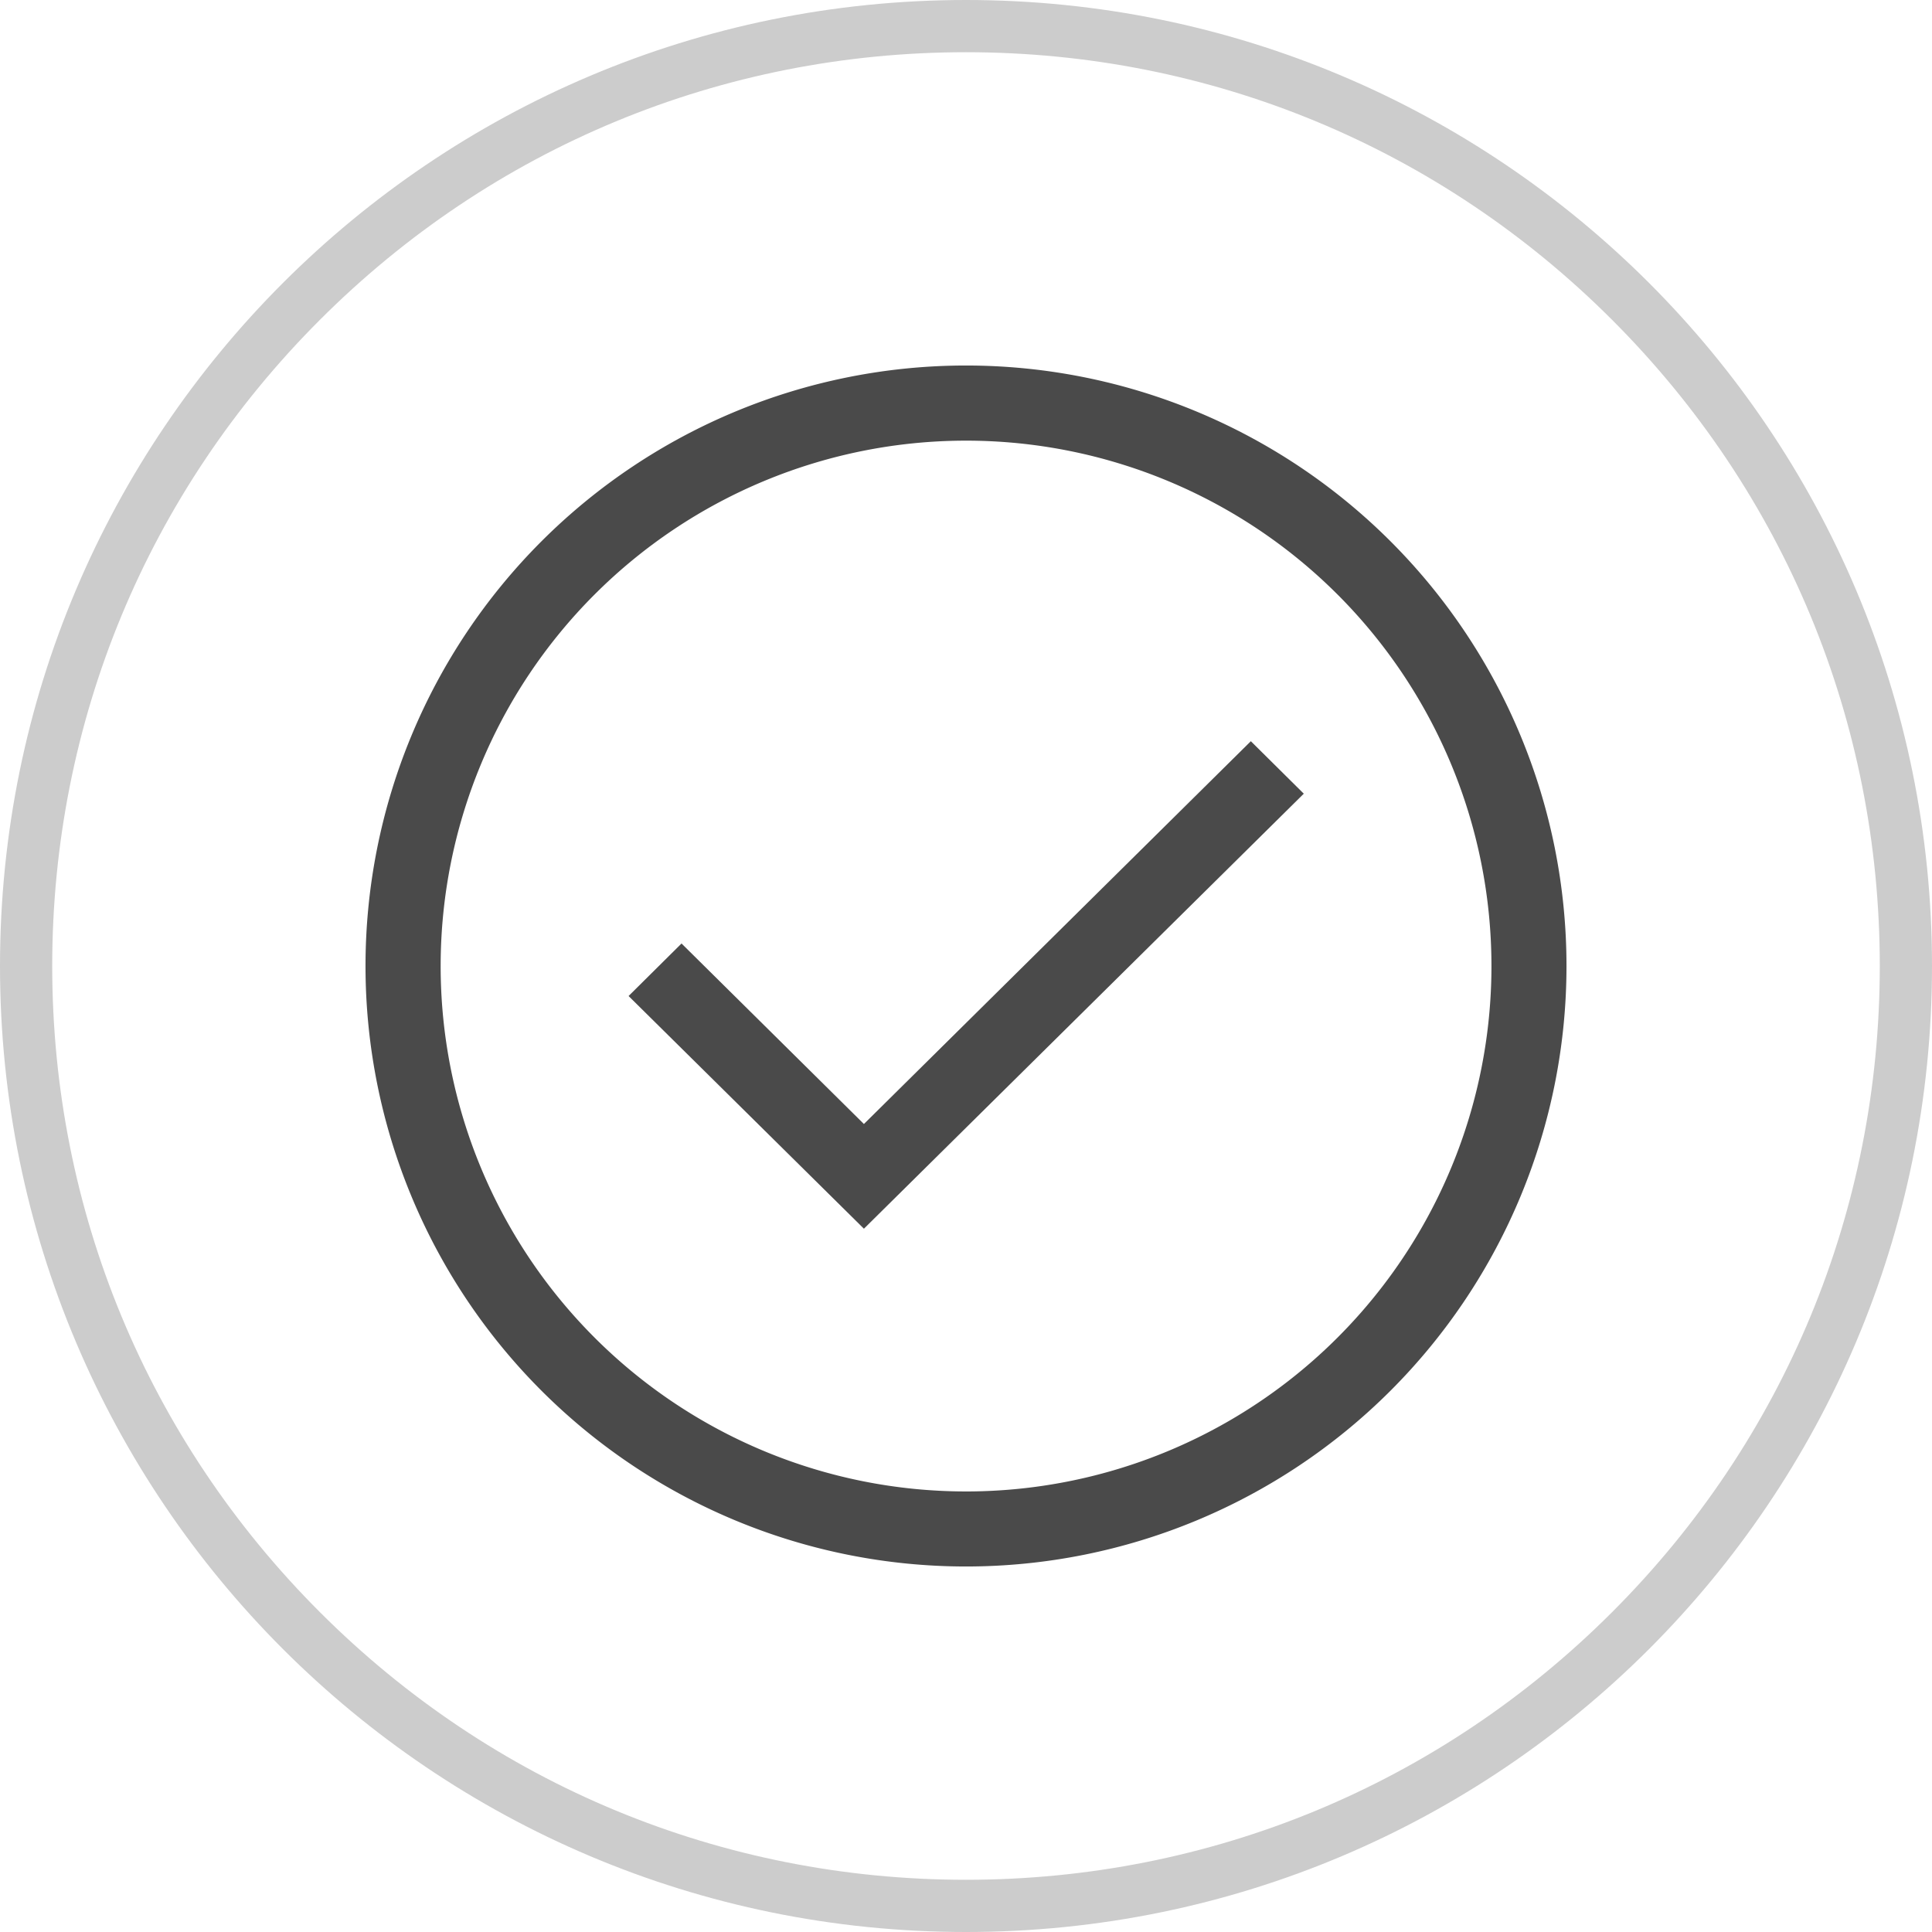 <svg xmlns="http://www.w3.org/2000/svg" xmlns:xlink="http://www.w3.org/1999/xlink" width="37" height="37" viewBox="0 0 37 37">
  <defs>
    <clipPath id="clip-path">
      <rect id="矩形_106" data-name="矩形 106" width="23" height="23" transform="translate(-22654 -14434)" fill="#eee"/>
    </clipPath>
  </defs>
  <g id="组_284" data-name="组 284" transform="translate(22661 14441)">
    <g id="路径_172" data-name="路径 172" transform="translate(-22661 -14441)" fill="none">
      <path d="M18.5,0A18.5,18.5,0,1,1,0,18.5,18.5,18.5,0,0,1,18.5,0Z" stroke="none"/>
      <path d="M 18.5 1 C 13.826 1 9.431 2.82 6.126 6.126 C 2.82 9.431 1 13.826 1 18.5 C 1 23.174 2.82 27.569 6.126 30.874 C 9.431 34.18 13.826 36 18.5 36 C 23.174 36 27.569 34.18 30.874 30.874 C 34.18 27.569 36 23.174 36 18.5 C 36 13.826 34.18 9.431 30.874 6.126 C 27.569 2.82 23.174 1 18.5 1 M 18.5 0 C 28.717 0 37 8.283 37 18.5 C 37 28.717 28.717 37 18.5 37 C 8.283 37 0 28.717 0 18.5 C 0 8.283 8.283 0 18.5 0 Z" stroke="none" fill="#ccc"/>
    </g>
    <g id="蒙版组_26" data-name="蒙版组 26" clip-path="url(#clip-path)">
      <g id="成功" transform="translate(-22654 -14434)">
        <path id="路径_91" data-name="路径 91" d="M11.5,0A11.5,11.5,0,1,0,23,11.5,11.5,11.5,0,0,0,11.5,0Zm0,21.563A10.062,10.062,0,1,1,21.563,11.5,10.062,10.062,0,0,1,11.5,21.563Z" fill="#4a4a4a"/>
        <path id="路径_92" data-name="路径 92" d="M9.545,14.526,6.052,11.069,5.038,12.075l4.507,4.456L17.969,8.2,16.955,7.195Z" fill="#4a4a4a"/>
      </g>
    </g>
  </g>
</svg>
